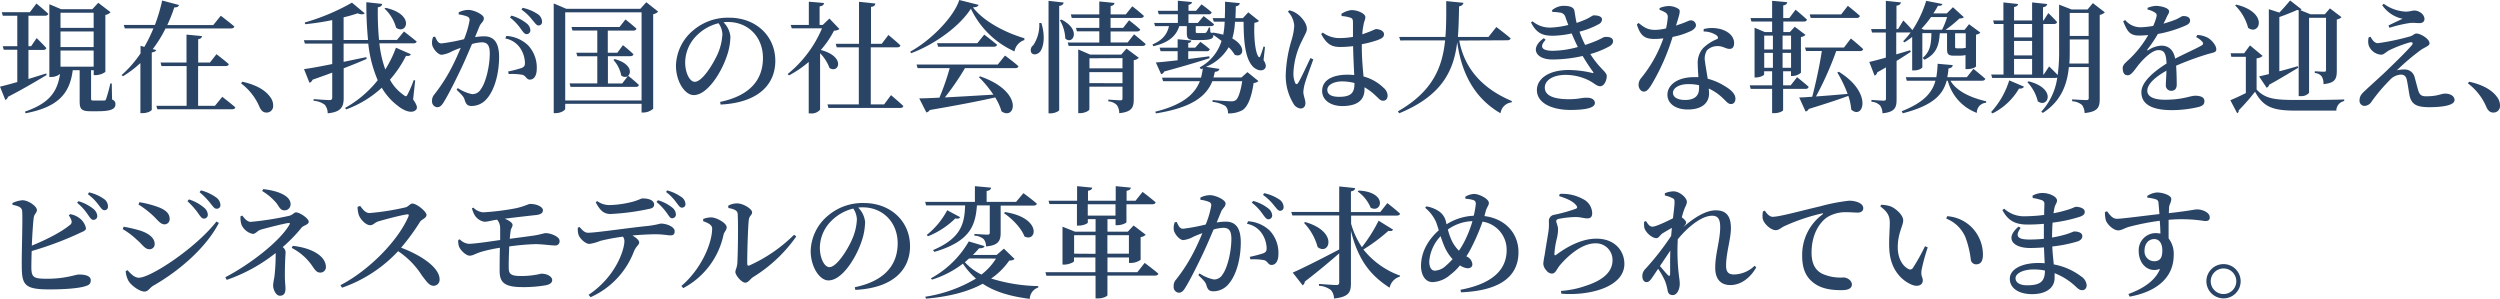 <svg xmlns="http://www.w3.org/2000/svg" viewBox="0 0 660.99 78.98"><defs><style>.a{isolation:isolate;}.b{fill:#2a4466;}</style></defs><g class="a"><g class="a"><path class="b" d="M13.09,20.77c-2.27,1.34-5.63,3.39-10.21,5.76a1.19,1.19,0,0,1-.7.83L.77,23.84c.93-.22,2.56-.64,4.57-1.22V14.08H1.76l-.26-.93H5.34V5.09H1.5l-.25-.93H8.67l1.73-2.3s1.95,1.6,3.14,2.72c-.1.35-.42.51-.87.51H8.29v8.06H9L10.46,11s1.6,1.56,2.56,2.62c-.09.35-.41.51-.83.51H8.29v7.68L13,20.35ZM30.4,27.23c.77.35.89.71.89,1.28,0,1.19-1.05,1.83-4.64,1.83h-2c-2.44,0-2.82-.68-2.82-2.63V19.49H20C19.2,26,15.74,29.31,7.52,30.88l-.13-.45c6.18-2.11,8.55-5.05,9.25-9.95a3.74,3.74,0,0,1-2.37.8h-.45V2.05l3.11,1.31h8.25l1.57-1.69L30,4.16a2.29,2.29,0,0,1-1.37.71V19.94a4.64,4.64,0,0,1-2.6.86h-.48V19.49h-.7V27c0,.38.06.51.64.51h1.44c.61,0,1.12,0,1.38,0s.38-.07.51-.39a37.9,37.9,0,0,0,1.12-4.13h.38ZM16.77,4.29v4h8.76v-4Zm8.76,9.09V9.25H16.77v4.13Zm0,5.18V14.3H16.77v4.26Z" transform="translate(-0.77 -0.93)"/><path class="b" d="M44.54,8.45a33.08,33.08,0,0,1-3.39,5.47l.93.23c-.1.31-.45.54-1.18.64V29.92c0,.22-.9.93-2.56.93h-.45V17.6a28.46,28.46,0,0,1-4.61,3.49l-.35-.32a29.54,29.54,0,0,0,5-5.73v-2l1,.29a38.23,38.23,0,0,0,2.4-4.9H33.76l-.26-.9h8.23a47.11,47.11,0,0,0,1.92-6.46l4.44,1.18c-.12.39-.38.64-1.24.64A39.37,39.37,0,0,1,45,7.55H57.15l2-2.46s2.24,1.7,3.59,2.85c-.1.35-.42.51-.9.51Zm15,18.08s2.11,1.63,3.45,2.78c-.09.35-.41.51-.89.51H42.37l-.26-.92h8V18.4H43.46l-.23-.93h6.85V10.08l4.09.39c-.06.44-.28.7-1,.83v6.17h3.1L58,15.26s2,1.51,3.27,2.63c-.1.35-.42.51-.87.51H53.15V28.9H57.6Z" transform="translate(-0.77 -0.93)"/><path class="b" d="M64.83,22.53c4.13.93,6.31,2.49,7.46,4.16a3.63,3.63,0,0,1,.7,2.14,1.71,1.71,0,0,1-1.76,1.86c-.8,0-1.34-.42-1.82-1.41a15.14,15.14,0,0,0-4.9-6.3Z" transform="translate(-0.77 -0.93)"/><path class="b" d="M110,27.23c1.06,1.51,1.19,2.21.8,2.69-1.09,1.22-3.36.22-4.83-1a16.06,16.06,0,0,1-4.26-4.8,28,28,0,0,1-9.4,5.73L92,29.47a29.13,29.13,0,0,0,8.64-7.33,33.31,33.31,0,0,1-2.5-9.69H91.62v4.83l6-1.25.09.48c-1.63.71-3.64,1.54-6.07,2.47v7.84c0,2.17-.52,3.74-4.23,4.06a3.66,3.66,0,0,0-.73-2.21,5.39,5.39,0,0,0-3-1.09v-.44s3.46.25,4.22.25c.55,0,.71-.22.71-.67V20.13c-1.6.61-3.33,1.21-5.22,1.89a1.27,1.27,0,0,1-.8.8L81.15,19.2c1.51-.19,4.19-.67,7.46-1.34V12.45H81.38l-.26-.9h7.49V6.24a67.7,67.7,0,0,1-7.14,1.09l-.13-.45A56.13,56.13,0,0,0,93.82,1.63l3.39,2.82c-.35.32-1,.38-1.85,0-1.09.35-2.34.74-3.74,1.06v6h6.46a98.23,98.23,0,0,1-.45-10l4.16.45c0,.41-.32.8-1.12.89a75.93,75.93,0,0,0,.32,8.64h4.74l1.85-2.24s2,1.54,3.36,2.66c-.09.32-.41.48-.86.48h-9a29.91,29.91,0,0,0,1.56,6.91,30.27,30.27,0,0,0,2.82-5.76l3.94,1.73c-.2.35-.48.54-1.28.42A29.65,29.65,0,0,1,103.87,22a11.76,11.76,0,0,0,3.65,4.07c.54.45.73.41,1-.16a28.19,28.19,0,0,0,1.64-3.81l.38.1ZM102.72,3c7.93,1.76,5.53,7.27,2.78,5.25a10.86,10.86,0,0,0-3.07-5.06Z" transform="translate(-0.77 -0.93)"/><path class="b" d="M126.37,10.75a16,16,0,0,1,2.36-.22c2.47,0,4,1.44,4,5.5s-1.09,8.55-3.24,11a5.26,5.26,0,0,1-4,1.92c-1.18,0-1.53-.48-1.92-1.79-.19-.54-.41-.9-2.08-2.5l.32-.44a10.66,10.66,0,0,0,3.78,1.6,2.58,2.58,0,0,0,2.34-1.35c1.31-1.76,2.33-6.05,2.33-9.44,0-2-.54-2.91-2.14-2.91a11.14,11.14,0,0,0-2.56.45c-.9,2.11-1.92,4.51-2.82,6.4-1.6,3.36-3.42,7-4.67,9-.61,1-1.06,1.31-1.76,1.31A1.51,1.51,0,0,1,115,27.68a2.51,2.51,0,0,1,.64-1.82A44,44,0,0,0,120.58,18c.7-1.38,1.37-2.92,2-4.42-1,.35-1.86.7-2.46,1a7.19,7.19,0,0,1-2.6.83c-.89,0-2.24-1.47-2.49-2.65a4.06,4.06,0,0,1,.25-2.05l.52-.1c.48,1,.8,1.8,1.66,1.8a48.66,48.66,0,0,0,6-1.12,23.5,23.5,0,0,0,1.47-5,.93.93,0,0,0-.48-.93,8.72,8.72,0,0,0-2.4-.61V4.19a5.75,5.75,0,0,1,2.56-.64c1.41,0,4.09,1.22,4.09,2.18s-.8,1.25-1.18,2.21Zm8.28-.32a9.09,9.09,0,0,1,5.73,2.47,8.58,8.58,0,0,1,2.31,6.17c0,1.64-.58,2.88-1.8,2.91-1,0-1-1-2-1.27a15.58,15.58,0,0,0-3.62-.2l-.16-.67a33.73,33.73,0,0,0,3.55-.93c.71-.29.93-.61.9-1.47a7.42,7.42,0,0,0-1.18-3.68,6,6,0,0,0-4-2.65ZM136,5.06a11.14,11.14,0,0,1,4,2.05,2.43,2.43,0,0,1,1,1.85,1,1,0,0,1-1,1c-.54,0-.93-.58-1.5-1.35a13.22,13.22,0,0,0-2.91-3.07ZM138.94,3a11.51,11.51,0,0,1,4,1.66,2.49,2.49,0,0,1,1.15,2,.91.91,0,0,1-.93,1c-.57,0-.92-.64-1.6-1.41a13.3,13.3,0,0,0-2.91-2.78Z" transform="translate(-0.77 -0.93)"/><path class="b" d="M174.78,4a2.28,2.28,0,0,1-1.31.68v25a4,4,0,0,1-2.62,1h-.45v-2.3H150.21v1.31c0,.41-1.19,1.15-2.5,1.15h-.54v-29l3.29,1.41h19.62l1.57-1.73ZM170.4,27.49V4.19H150.21v23.3Zm-7.14-10.95c4.29,1.16,4.55,3.56,3.59,4.42.25.19,1.85,1.47,2.84,2.43-.09.35-.35.51-.8.51H151.62l-.26-.92h7.33V15.81h-5.28l-.26-.93h5.54V9h-6.56l-.26-.93h12.7l1.57-2s1.83,1.44,2.91,2.43c-.09.36-.41.52-.86.52h-6.72v5.85H164l1.47-2a36.31,36.31,0,0,1,2.78,2.4c-.09.35-.38.51-.83.51h-5.92V23h3.78l1.47-1.92a1.5,1.5,0,0,1-1.73-.2,8.41,8.41,0,0,0-2.05-4.09Z" transform="translate(-0.77 -0.93)"/><path class="b" d="M191.17,27.87c8-1.66,11.32-5.95,11.32-11.61s-4-9.51-9.21-9.51c-.39,0-.8,0-1.22.07a6.26,6.26,0,0,1,1.83,3.8,16.47,16.47,0,0,1-1.06,5.45c-1.38,4-5,10-8.64,10-2.4,0-4.7-3.68-4.7-7.78A12.56,12.56,0,0,1,184,9a14.12,14.12,0,0,1,9.57-3.39c7,0,12.19,4.77,12.19,11.42,0,5.73-3.87,11-14.47,11.55Zm-.42-20.8a12.16,12.16,0,0,0-5.82,3.3,10.11,10.11,0,0,0-3,7.07c0,2.78,1.21,5.12,2.53,5.12,2,0,4.83-4.67,6-7.23a14.84,14.84,0,0,0,1.31-5.41A5.43,5.43,0,0,0,190.75,7.07Z" transform="translate(-0.77 -0.93)"/><path class="b" d="M222.72,8.61a2.33,2.33,0,0,1-1.44.42,24.89,24.89,0,0,1-3.49,5.12c6.62,1.72,4.8,6.33,2.3,4.76A11,11,0,0,0,217.6,15V29.92a2.87,2.87,0,0,1-2.43,1h-.58V17.31a28.22,28.22,0,0,1-5.21,3.55l-.36-.35a31.07,31.07,0,0,0,9.09-12.09h-8l-.29-.9h4.8V1.38l4,.35c0,.45-.35.77-1.15.9V7.52h.83l1.76-1.69Zm13.63,17.47s2.05,1.73,3.26,2.88c-.06.35-.41.51-.86.51H219.81l-.26-.93h8.29V13.44H222l-.26-.93h6.15V1.41l4.32.45c-.07.48-.32.8-1.15.89v9.76h2.84l1.76-2.33s2,1.63,3.17,2.75c-.06.35-.38.51-.83.51H231v15.1h3.52Z" transform="translate(-0.77 -0.93)"/><path class="b" d="M259.49,2.21c-.1.42-.52.61-1.48.67,2.88,3.75,8.58,6.69,13.6,8.16l0,.48a3.86,3.86,0,0,0-2.62,3A23.3,23.3,0,0,1,257.47,3.23C254.56,7.81,248,12.64,241.66,15l-.22-.42C247,11.55,253,5.35,254.4.93Zm7,13.41s2.24,1.63,3.55,2.81c-.07.36-.39.52-.87.52H255.9a68.14,68.14,0,0,1-5.31,7.74c3.62-.19,8.1-.45,12.83-.74a31.28,31.28,0,0,0-3.84-4.64l.32-.19c11.65,4,9.35,11.81,5.67,9.25a14.8,14.8,0,0,0-1.67-3.68c-4.09.93-9.57,2-17.31,3.33a1.31,1.31,0,0,1-.89.64l-1.89-3.72c1.28,0,3.1-.09,5.34-.19a65,65,0,0,0,2.72-7.8h-8.48L243.1,18h21.47ZM261,10.08s2.08,1.57,3.39,2.69c-.09.35-.41.51-.86.51H248.8l-.26-.93h10.63Z" transform="translate(-0.77 -0.93)"/><path class="b" d="M276.1,7c1.08,3.48.6,6.2-.23,7.45-.61.86-1.82,1.18-2.4.45a1.58,1.58,0,0,1,.48-2,9.64,9.64,0,0,0,1.6-5.89ZM282,1.6c-.09.45-.35.77-1.18.9V30c0,.32-1.22.9-2.27.9H278V1.15Zm-.57,4.51c5.4,2.76,2.91,6.82,1,5A10.44,10.44,0,0,0,281,6.27ZM300.61,10s1.88,1.51,3.07,2.56c-.1.36-.42.52-.87.52H283.33l-.26-.9h8.35V9.22H285.5l-.25-.93h6.17V5.67h-7.29l-.23-.93h7.52V1.31l4,.39c0,.41-.29.7-1,.83V4.74h4l1.73-2.15s1.92,1.48,3.07,2.56c-.1.36-.42.52-.87.52H294.4V8.29h3.33l1.56-2s1.86,1.41,2.95,2.44c-.1.35-.39.51-.83.51h-7v2.91h4.51Zm-2,3.78,3.26,2.43a2.35,2.35,0,0,1-1.34.64V27.17c0,2.11-.45,3.36-3.84,3.68a3.58,3.58,0,0,0-.61-2.11,3.31,3.31,0,0,0-2.27-1v-.48s2.56.19,3.14.19.6-.19.6-.6v-3H288.8v6c0,.32-1.22,1-2.47,1h-.48V14L289,15.36h8.22Zm-9.79,2.56V19h8.73V16.29Zm8.73,6.59V20H288.8v2.91Z" transform="translate(-0.77 -0.93)"/><path class="b" d="M334.85,16.83c.57.9.76,1.57.44,2.12-.7,1-2.17.57-3.1-.26-2.24-2.11-2.59-6.94-2.62-12h-2.28a18.66,18.66,0,0,1-.7,4.41c3.87,2.12,2.91,5.22.64,4.32a9.47,9.47,0,0,0-1.6-2,12.5,12.5,0,0,1-6,5.18l3.55.55c-.13.51-.51.73-1.22.77-.09.51-.22,1-.35,1.5H329L330.59,20l2.91,2.37a2.13,2.13,0,0,1-1.28.51c-.51,3.55-1.47,6.21-2.94,7.17a7.63,7.63,0,0,1-3.84.86,2.52,2.52,0,0,0-.67-1.95,8.53,8.53,0,0,0-3.4-1.09v-.48c1.54.13,4.2.32,4.9.32a2,2,0,0,0,1.18-.26c.71-.44,1.35-2.43,1.76-5.05h-7.9c-1.6,4-5.41,7-14.91,8.51l-.19-.45c7.29-1.79,10.46-4.64,11.8-8.06h-9.72l-.29-.93h10.3a14.31,14.31,0,0,0,.48-2.43l-.48.19-.35-.48a11.85,11.85,0,0,0,5.79-7c-.73-.58-1.5-1.13-2.17-1.6v.19c0,.83-.77,1.18-3.49,1.18h-1.47c-1.8,0-2.05-.54-2.05-1.89V7.84h-2c-.92,3-3.39,4.51-6.87,5.31l-.2-.48c2.6-1.09,3.88-2.65,4.35-4.83h-3.67L305.92,7h6.27V4.71h-5.05l-.26-.93h5.31V1.12l3.71.35c0,.36-.25.61-.89.74V3.78h2l1.44-1.7s1.66,1.19,2.69,2.11a.73.73,0,0,1-.8.52H315V7h2.46L319,5.19s1.67,1.21,2.76,2.17c-.07.32-.39.48-.84.48h-4V9.28c0,.29.07.39.48.39h1.86a.91.91,0,0,0,.45-.16,5.72,5.72,0,0,0,.67-1.32h.32l.09,1.28a1.52,1.52,0,0,1,.48.23l.16-.16a19.63,19.63,0,0,1,2.76.57,23.19,23.19,0,0,0,.38-3.45h-2.88l-.29-.93h3.2c.07-1.38.07-2.82.07-4.35l3.9.38c-.06.42-.35.74-1.06.83,0,1.09-.06,2.15-.09,3.14h1.95l1.44-1.54,2.85,2.28a2.11,2.11,0,0,1-1.22.48c-.19,3.29.13,7.77,1.09,9,.22.19.32.13.45-.16a24.67,24.67,0,0,0,.86-2.56l.39.1Zm-28.48.61c1.21-.06,3.26-.29,5.76-.57V14.46h-4.51l-.26-.92h4.77V11.3l3.64.35c-.06.32-.25.58-.83.64v1.25h1.83L318.14,12a27.26,27.26,0,0,1,2.5,1.95.73.73,0,0,1-.8.51h-4.9v2.08c1.76-.22,3.65-.47,5.57-.73l.06.51c-2.68.86-6.59,2.05-12,3.52a1.07,1.07,0,0,1-.8.7Z" transform="translate(-0.77 -0.93)"/><path class="b" d="M348,16.64c-.61,1.7-1.83,5-2.18,6.18a11.51,11.51,0,0,0-.45,2.36c0,1.06.55,2.12.55,3s-.48,1.44-1.31,1.44a2.5,2.5,0,0,1-1.89-1.34,14.06,14.06,0,0,1-2-7.78,35.77,35.77,0,0,1,1.47-8.76,16.18,16.18,0,0,0,.77-4A5.9,5.9,0,0,0,341.28,4l.38-.35a5.91,5.91,0,0,1,2.15,1c.86.58,2.49,2.31,2.49,3.91,0,.8-.48,1.41-1.25,3.07a20.49,20.49,0,0,0-2.3,8.51,6.33,6.33,0,0,0,.45,2.69c.19.41.51.48.8,0,.73-1.12,2.46-4.93,3.26-6.56Zm12.83-3.26c0,3,.26,5.66.45,7.77a12.09,12.09,0,0,1,5.31,3,2.87,2.87,0,0,1,1.06,2c0,.9-.45,1.41-1.19,1.41s-1-.45-1.92-1.28a14.57,14.57,0,0,0-3-2.27v.51c0,2.78-1.76,4.45-5.89,4.45-2.88,0-5.31-1.44-5.31-4,0-3,3-4.29,6.66-4.29a15,15,0,0,1,1.82.1c-.09-2.12-.25-5-.29-7.36v-.29a29,29,0,0,1-3.29.22c-2,0-3.52-.35-5.15-3.42l.41-.39A7.36,7.36,0,0,0,354.85,11a21,21,0,0,0,3.64-.32V7c0-1.09-.19-1.22-.73-1.41a9.29,9.29,0,0,0-2.27-.41l-.07-.58a6.09,6.09,0,0,1,2.66-1c1.82,0,3.68,1,3.68,1.82s-.32,1-.51,2.24a15.23,15.23,0,0,0-.29,2.34c.29-.1.57-.19.8-.29,1.89-.64,2.56-1.09,2.81-1.09.93,0,2.12.48,2.12,1.32s-.48,1.12-1.8,1.63a28.42,28.42,0,0,1-4.06,1.05Zm-1.95,9.5a12.37,12.37,0,0,0-3.36-.42c-1.86,0-3.81.8-3.81,2.21s1.41,1.86,3.1,1.86c3.33,0,4.07-1.19,4.07-3.55Z" transform="translate(-0.77 -0.93)"/><path class="b" d="M386.59,11.65c1.12,6,4.7,12.13,13.92,16l-.07.35a3.32,3.32,0,0,0-2.94,2.88c-8.06-4.67-10.56-12.45-11.45-18.81-.93,7.58-4,14.14-15.33,18.81l-.35-.51c9.12-5.22,11.74-11.52,12.48-18.75H371l-.29-.93h12.22c.26-3,.22-6.17.22-9.47l4.55.45c-.1.48-.39.8-1.15.93-.07,2.78-.1,5.5-.32,8.09h8.09l2.08-2.62s2.37,1.79,3.78,3c-.1.35-.45.51-.9.51Z" transform="translate(-0.77 -0.93)"/><path class="b" d="M411.13,3.62a4.88,4.88,0,0,1,3-1.15c1.51,0,2.76.28,2.92,1.37.16.8.28,2,.57,3.14a13.37,13.37,0,0,0,1.51-.55c1.88-.67,2.62-1.44,3-1.44,1,0,2.21.2,2.21,1.12a1.49,1.49,0,0,1-.83,1.19,21.36,21.36,0,0,1-5.12,2,23.45,23.45,0,0,0,1.5,3.52l1.35-.48c2.81-1,3.42-1.63,3.8-1.63,1.06-.1,2.24.13,2.21,1.12,0,.45-.19.83-.83,1.28a23.4,23.4,0,0,1-5.18,2.11c2.43,3.87,4.35,4.7,4.35,5.79,0,1.31-.77,2.72-1.7,2.72s-1.41-.67-3-1.53a14,14,0,0,0-6.17-1.47c-3.3,0-5.51,1.4-5.51,3.35,0,2.6,3.52,3.08,6.34,3.08s3.33-.45,4.9-.39c1.05,0,2,.45,2,1.41,0,1.34-2.72,1.82-6.49,1.82-4.58,0-8.84-1.66-8.84-5.28,0-2.75,2.79-5.28,8.42-5.28a27.47,27.47,0,0,1,6.18.77c.41.13.41,0,.25-.29a47.93,47.93,0,0,1-2.75-4.19,36.58,36.58,0,0,1-8,.93c-4.41,0-6.05-3-2.27-5.63l.48.42c-1.66,1.76-1.18,2.91,1.92,2.91a26.05,26.05,0,0,0,6.59-1c-.54-1.09-1.09-2.31-1.63-3.59a25.16,25.16,0,0,1-4.9.61c-2.72,0-4.35-.57-5.85-3.52l.42-.29a7.09,7.09,0,0,0,5,1.64,22.91,22.91,0,0,0,4.44-.68c-.25-.67-.51-1.34-.73-2a1.66,1.66,0,0,0-1.57-1.28,11.47,11.47,0,0,0-1.92-.16Z" transform="translate(-0.77 -0.93)"/><path class="b" d="M439.55,3.07a6.58,6.58,0,0,1,2.3-.54,4.76,4.76,0,0,1,2.69.74c.64.41.35,1.24-.64,4.44.23-.09.45-.16.64-.25,2-.61,2.72-1.15,3.23-1.15a1.35,1.35,0,0,1,1.41,1.28c0,.64-.57,1.05-1,1.37A19.83,19.83,0,0,1,443,10.69a57.36,57.36,0,0,1-5.66,12.77c-.67,1-1.18,1.69-1.95,1.69S434,24.29,434,23.39a2.77,2.77,0,0,1,.71-1.85,34.74,34.74,0,0,0,5.85-10.47,20.07,20.07,0,0,1-2.37.16c-2.56,0-3.71-.83-4.64-3.84L434,7c1.38,1.09,2.28,1.83,4.39,1.83a13.15,13.15,0,0,0,2.88-.39,18.93,18.93,0,0,0,.45-2.94A1.31,1.31,0,0,0,441,4.19a6.81,6.81,0,0,0-1.44-.64Zm11.68,5.54a8.94,8.94,0,0,1,4.74.1c2.07.67,3.29,2,3.29,3.61,0,.93-.35,1.54-1.18,1.54-1.06,0-1.76-.8-3.36-.74a3.83,3.83,0,0,0-2.66,1.15,4.24,4.24,0,0,0-.48,3c.1.93.42,2.69.71,4.48a15.73,15.73,0,0,1,4.41,1.89c1.82,1.05,2.91,2.17,2.91,3.36,0,1-.54,1.44-1.18,1.44-.8,0-1.25-.74-2.24-1.64a13.31,13.31,0,0,0-3.62-2.46c0,.45.07.86.07,1.25,0,2.75-2.11,4.29-5.6,4.29s-5.41-1.73-5.41-3.91c0-2.49,2.56-4.64,7-4.64.42,0,.8,0,1.18,0-.06-1.15-.16-2.33-.16-3.35a5.87,5.87,0,0,1,1.41-4.32,11.2,11.2,0,0,1,3.71-2.4c.39-.26.26-.61-.16-1a6.22,6.22,0,0,0-3.42-1ZM450,23.46a12.4,12.4,0,0,0-2.82-.29c-2.75,0-4.09,1.21-4.09,2.27s1,1.92,3.23,1.92c2.66,0,3.68-1.25,3.68-3.1Z" transform="translate(-0.77 -0.93)"/><path class="b" d="M472.22,24.42v5.63c0,.19-.93.8-2.4.8h-.51V24.42h-5.66l-.26-.93h5.92V19.78H467.2v.83c0,.25-1.09.8-2.18.8h-.35V8.26l2.69,1.15h1.95V6.63h-5.47l-.26-.93h5.73V1.15l4,.36c-.07.44-.32.73-1.06.86V5.7h1.6l1.67-2.21s1.85,1.54,3,2.62c-.09.36-.38.52-.83.52h-5.41V9.41H474L475.29,8l2.85,2.15a2.2,2.2,0,0,1-1.21.57v9.44a3.57,3.57,0,0,1-2.21.86h-.42V19.78h-2.08v3.71h2l1.69-2.15s1.92,1.51,3.07,2.56a.75.75,0,0,1-.83.52Zm-5-14.08V14h2.3V10.34Zm0,8.51h2.3V14.91h-2.3Zm4.86-8.51V14h2.24V10.34Zm2.24,8.51V14.91h-2.24v3.94Zm11.94-4.42a86,86,0,0,1-5.35,12c2.4-.16,5.35-.41,8.36-.67a33.46,33.46,0,0,0-2.72-5.66l.38-.2c9.15,5.6,6.46,12.87,3.3,10a14.69,14.69,0,0,0-.77-3.62c-2.4.9-5.73,2-10.47,3.46a1.11,1.11,0,0,1-.83.67l-1.69-3.71c.83,0,2-.1,3.45-.19.87-3.3,2-8.42,2.53-12.1h-4.16L478,13.5h10.31l1.82-2.39s2.05,1.63,3.26,2.81c-.09.35-.41.51-.86.51Zm-6.75-8.76-.26-.93h8.32l1.76-2.27s2,1.56,3.2,2.68a.8.8,0,0,1-.86.52Z" transform="translate(-0.77 -0.93)"/><path class="b" d="M506,14.62c-1,.64-2.24,1.48-3.78,2.41V27.2c0,2.14-.41,3.36-3.74,3.68a3.56,3.56,0,0,0-.61-2.05,3.48,3.48,0,0,0-2.3-1v-.48s2.62.19,3.2.19.64-.16.64-.57V18.75c-.74.42-1.51.87-2.31,1.31a1.15,1.15,0,0,1-.7.87L495,17.31c.86-.19,2.46-.6,4.38-1.15V9.54h-3.65l-.25-.93h3.9V1.15l4,.42c-.1.45-.42.77-1.19.86V8.61h.42L504,6.34s1.5,1.47,2.4,2.56a30,30,0,0,0,3.65-7.75l4.29.84c-.1.35-.36.51-1.19.48-.35.67-.77,1.37-1.21,2h3.55l1.63-1.63L520,5.47c-.22.26-.58.32-1.18.36a30.65,30.65,0,0,1-3.68,3h5.05l1.18-1.5,3,2.21a1.72,1.72,0,0,1-1.15.54v8.38c0,.19-.93.74-2.3.74h-.48V15.49a7.94,7.94,0,0,1-2,.16h-1.09c-1.57,0-1.79-.51-1.79-1.79V9.73h-1.92c-.2,3-.77,5.44-4.07,7l-.45-.48c2.08-1.76,2.24-3.87,2.31-6.56h-2.4v9c0,.23-.87.86-2.21.86h-.48V10.69a17.28,17.28,0,0,1-2.05,1.44l-.35-.29a18.75,18.75,0,0,0,2-2.33.64.64,0,0,1-.25,0h-3.56v5.79c1.19-.35,2.44-.71,3.65-1.09Zm10.46,7.65c1.22,2.11,4.07,4.19,9.44,5.44v.39a2.6,2.6,0,0,0-2.46,2.68,12.41,12.41,0,0,1-7.68-8.51h-.29c-1,3.59-3.42,6.5-11.61,8.61l-.29-.54c5.85-2.31,8.06-4.9,8.93-8.07h-7.59l-.25-.93h8.06a24.68,24.68,0,0,0,.35-3.55l4,.35c-.06.45-.38.81-1.12.87a23.38,23.38,0,0,1-.32,2.33h5.16l1.75-2.2s1.92,1.53,3.14,2.62c-.1.35-.42.51-.86.51ZM511.33,5.44a25.13,25.13,0,0,1-2.53,3.07l.7.29h4.74a20.47,20.47,0,0,0,1.34-3.36Zm6.36,4.29v3.55c0,.29.1.42.39.42h1.31l.35,0a3.76,3.76,0,0,0,.55-.1h.22V9.73Z" transform="translate(-0.77 -0.93)"/><path class="b" d="M527.2,30.56A21.84,21.84,0,0,0,532,22.18l3.9,1.66c-.16.35-.6.58-1.31.51a16.86,16.86,0,0,1-7,6.56ZM557.28,4.19a2.53,2.53,0,0,1-1.35.68v22.2c0,2.15-.41,3.39-4,3.75a3.85,3.85,0,0,0-.67-2.12,4.38,4.38,0,0,0-2.62-1V27.2s3,.19,3.68.19.7-.19.7-.67V18.66h-5.25c-.44,4.54-2,9-6.88,12.12l-.41-.32a16.71,16.71,0,0,0,4.22-9,2,2,0,0,1-.45.07H527.49l-.26-.9h3.26V7.27H528l-.26-.93h2.72V1.57l3.88.42c-.07.38-.32.67-1.06.8V6.34h4.77V1.57l4,.42c-.1.41-.35.73-1.12.86V6.34h.16l1.25-1.95s1.47,1.4,2.3,2.36c-.06.36-.38.52-.8.52H541V20.64h.13l1.41-2.14s1.34,1.25,2.27,2.27a44.07,44.07,0,0,0,.38-6.56V2.15l3.27,1.28h4.25l1.41-1.67Zm-24,3.08v3.55h4.77V7.27Zm0,8.31h4.77V11.75h-4.77Zm0,5.06h4.77V16.51h-4.77Zm3.84,1.79c7.55,1.92,5.12,7.27,2.43,5.28a11.17,11.17,0,0,0-2.75-5.05ZM553,17.73V11.36h-5v2.82c0,1.18,0,2.36-.1,3.55ZM548,4.35v6.08h5V4.35Z" transform="translate(-0.77 -0.93)"/><path class="b" d="M581.73,10.18a6.45,6.45,0,0,1,2.84.77c1,.6,2.18,2,2.18,3,0,.83-.64.83-2.11,1.24a76.71,76.71,0,0,0-8.51,3.11c.12,1.82.16,3.84.16,5,0,1-.48,1.63-1.38,1.63a1.4,1.4,0,0,1-1.5-1.54c0-.83.12-2.24.16-3.77-2.85,1.6-5.06,3.48-5.06,5.31,0,1.47,1.57,2.37,4.67,2.37,4.77,0,6.63-1.06,8-1.06s2.43.38,2.43,1.41c0,.73-.28,1.18-1.4,1.53a30.78,30.78,0,0,1-7.2.87c-6.12,0-8.07-2.08-8.07-4.74s3.2-5.41,6.66-7.58c-.13-2.56-.55-3.55-2.15-3.55s-3.71,2.08-4.92,3.49-2.11,3.13-3.14,3.16S562.05,20.1,562,19s1.11-1.7,2.43-3.1a27.74,27.74,0,0,0,4.32-5.7c-.8.07-1.6.13-2.4.13-2.6,0-3.17-1.25-4.23-3.78l.55-.32A5.19,5.19,0,0,0,567,8.13a22.76,22.76,0,0,0,3.07-.35,12.7,12.7,0,0,0,.86-2.43c.13-.55,0-.84-.35-1.06a5.64,5.64,0,0,0-2-.83V3a7.35,7.35,0,0,1,2.15-.52c1.18,0,3.55.48,3.55,1.48,0,.41-.26.7-.58,1.34a19.85,19.85,0,0,1-.92,1.89c1.34-.39,2.52-.8,3.32-1.12,1.19-.55,1.48-.9,1.92-.9,1,0,1.8.32,1.8,1.22,0,.45-.29.86-1,1.21a32,32,0,0,1-7.52,2.31A34.65,34.65,0,0,1,568.54,14c-.13.19,0,.35.23.19A6.76,6.76,0,0,1,572.25,13c2,0,3.24,1.28,3.62,3.43,2.4-1.25,5.28-2.5,6.91-3.43.55-.28.64-.64.19-1.12a5.27,5.27,0,0,0-1.56-1.15Z" transform="translate(-0.77 -0.93)"/><path class="b" d="M597.41,24.61c2.27,2.4,4.64,2.75,10.4,2.75,3.74,0,8.76,0,12.76-.13v.42a2.57,2.57,0,0,0-2.08,2.53H607.84c-6.05,0-8.61-.87-10.85-5a53.58,53.58,0,0,1-4.32,4.93.65.65,0,0,1-.41.74l-1.8-3.43c1.06-.41,2.56-1.12,4.1-1.88v-9.6h-3.84l-.19-.93h3.58l1.54-2.08L599,15.71a2.62,2.62,0,0,1-1.6.64ZM592,2.15c8.73,2.08,6.18,8.38,3.17,6.14a13.08,13.08,0,0,0-3.43-5.92Zm8.64,1.21,2.78.9c1.06-1.09,2.15-2.37,2.85-3.2l3,2.33a.51.51,0,0,1-.29.23l2.69,1.09h3.77l1.35-1.57,3.07,2.33a2.35,2.35,0,0,1-1.25.61V19.62c0,2.08-.38,3.26-3.52,3.55a3.68,3.68,0,0,0-.45-2,2.42,2.42,0,0,0-1.85-.93v-.47s1.92.12,2.43.12.54-.16.54-.57V5.63h-4.48V25.47a2.71,2.71,0,0,1-2.3.87h-.45V3.65l-.38-.1C607,4.1,605,4.87,603.42,5.44V19.78c1.51-.39,3.2-.87,4.87-1.35l.12.42c-1.72,1-4.19,2.56-7.68,4.48a1.14,1.14,0,0,1-.67.8l-2-3c.6-.13,1.5-.35,2.59-.61Z" transform="translate(-0.77 -0.93)"/><path class="b" d="M627.55,10.66c.51,1,1.15,1.69,1.92,1.69a61.81,61.81,0,0,0,8.58-1.82c.76-.22,1.05-.74,1.6-.74,1.05,0,3.48,1.38,3.48,2.6,0,.7-1.24,1-2.36,1.79a62.08,62.08,0,0,0-6.28,5.34,8.51,8.51,0,0,1,2-.22,2.68,2.68,0,0,1,2.69,2c.29,1.06.64,2.43.89,3.3.36,1.31.84,1.79,2.08,1.79,3.33,0,3.91-.71,5.12-.71,1.44,0,2.47.71,2.47,1.7,0,1.54-3.78,1.89-6.72,1.89-3.62,0-4.8-.93-5.25-3.46-.19-1.15-.38-2.46-.61-3.61s-.73-1.54-1.63-1.54a4.21,4.21,0,0,0-2.91,1.44,44.85,44.85,0,0,0-4.77,5.63A2.36,2.36,0,0,1,626,28.93a1.33,1.33,0,0,1-1.38-1.38c0-1.34.64-1.89,1.63-2.81,1.31-1.25,4-3.62,5.54-5.12,2.4-2.31,5.34-5.19,6.59-6.66.57-.67.25-1-.55-.8a34.62,34.62,0,0,0-5.4,2.08c-1,.58-1.38,1.15-2.11,1.15a3.77,3.77,0,0,1-3.27-2.46,4.09,4.09,0,0,1,0-2.14Zm3.07-8.35.39-.39A10.73,10.73,0,0,0,636.8,4c1.15,0,1.73-.29,2.3-.29,1.25,0,2.69,1,2.69,2.27,0,.55-.38,1.06-1.31,1.06S638.85,6.91,638,7a34.49,34.49,0,0,0-5.47,1.28l-.25-.61C633.6,7,635,6.37,636,5.89A8.64,8.64,0,0,1,630.62,2.31Z" transform="translate(-0.77 -0.93)"/><path class="b" d="M653.6,22.53c4.13.93,6.3,2.49,7.46,4.16a3.63,3.63,0,0,1,.7,2.14A1.71,1.71,0,0,1,660,30.69c-.8,0-1.35-.42-1.82-1.41a15.14,15.14,0,0,0-4.9-6.3Z" transform="translate(-0.77 -0.93)"/><path class="b" d="M19.29,57.55a5.36,5.36,0,0,1,2.21.86,4.49,4.49,0,0,1,2,2.85c0,.73-.9.89-2.11,1.5A87.14,87.14,0,0,1,9.15,67.3c-.06,1.76-.09,3.3-.09,4.16,0,2.85.57,3.17,4.22,3.17,4.83,0,7.49-1.12,8.32-1.12,2,0,3.17.48,3.17,1.51s-.58,1.31-1.38,1.56c-1.5.52-5,.87-9.54.87-6.43,0-7.26-1.12-7.32-5.83-.07-3.87.32-13.91.06-15.13-.19-.8-1-1.09-2.53-1.41V54.6a7.81,7.81,0,0,1,2.69-.73c1.63.06,3.78,1.63,3.78,2.59,0,.73-.67,1-.83,1.95-.2,1.44-.39,4.54-.52,7.46,4-1.61,8-3.72,10-5.41a1,1,0,0,0,.45-1.31,4.15,4.15,0,0,0-.67-1.25Zm2.21-3.43a11.3,11.3,0,0,1,4,2.08,2.65,2.65,0,0,1,1,1.86,1,1,0,0,1-1.05,1c-.55,0-.9-.6-1.44-1.37a13.88,13.88,0,0,0-2.85-3.14Zm2.82-2.33a11.19,11.19,0,0,1,3.9,1.72,2.36,2.36,0,0,1,1.09,2,.89.89,0,0,1-.93,1c-.57,0-.93-.61-1.57-1.44A13.48,13.48,0,0,0,24,52.27Z" transform="translate(-0.77 -0.93)"/><path class="b" d="M33.22,61.51l.25-.64a39.65,39.65,0,0,1,4.29,1c2.11.67,3.9,1.86,3.9,3.52a1.33,1.33,0,0,1-1.37,1.44c-1.28,0-1.86-1.31-3.43-2.59A19.33,19.33,0,0,0,33.22,61.51ZM58,59.5l.64.38c-3.36,6.5-10.4,12.64-17.44,16.64-.86.54-1.25,1.5-2.24,1.5-1.21,0-3.29-1.44-4.13-2.68A6.25,6.25,0,0,1,34,72.62l.48-.26c.76.83,1.79,2,3,2C40.51,74.38,52.38,66.67,58,59.5ZM37.38,55l.25-.61a27,27,0,0,1,4.77,1.22c1.79.64,3.23,1.56,3.23,3.2a1.37,1.37,0,0,1-1.31,1.44c-1.25,0-1.86-1.25-3.55-2.72A24.65,24.65,0,0,0,37.38,55Zm15.87,2.43a20,20,0,0,0-2.92-3.3l.39-.48a11.5,11.5,0,0,1,4,2.18,2.54,2.54,0,0,1,1,1.89,1,1,0,0,1-1.05,1C54.21,58.76,53.82,58.25,53.25,57.45Zm3.2-2.69a19.83,19.83,0,0,0-2.92-3l.36-.48a12,12,0,0,1,4,1.85,2.58,2.58,0,0,1,1.16,2,.92.92,0,0,1-1,1C57.47,56.14,57.12,55.56,56.45,54.76Z" transform="translate(-0.77 -0.93)"/><path class="b" d="M64.83,57.93c.64.83,1.31,1.66,2.27,1.66A81.64,81.64,0,0,0,77.18,58c1.12-.28,1.28-.92,1.86-.92,1,0,3.36,1.63,3.36,2.46s-1.47,1-1.89,1.57a39.6,39.6,0,0,1-5,5.15,1.84,1.84,0,0,1,.77,1.25c0,.8-.19,2-.19,6.56,0,1.12.16,2.46.16,3.16,0,.87-.2,1.89-1.48,1.89-1.08,0-1.79-1.73-1.79-2.72a13.67,13.67,0,0,1,.32-2.11,48,48,0,0,0,.35-5.57,8.15,8.15,0,0,0,0-.89,43.73,43.73,0,0,1-12.93,7.1l-.38-.7c6.56-3.4,14.46-9.54,16.93-13.86.22-.38.19-.51-.23-.48-1,.1-5.66,1.28-7.32,1.76-1,.32-1.28,1.12-2.15,1.12a4.24,4.24,0,0,1-2.94-2.4,5.75,5.75,0,0,1-.26-2.27Zm5.54-7c3.49.39,7.23,1.6,7.23,4A1.6,1.6,0,0,1,76,56.55c-1,0-1.28-.67-2.08-1.85a15.27,15.27,0,0,0-3.84-3.27Zm7.81,15c4.79.51,8.76,2.59,8.76,5.63A1.44,1.44,0,0,1,85.47,73c-.7,0-1.12-.26-1.89-1.38a14.8,14.8,0,0,0-5.69-5.15Z" transform="translate(-0.77 -0.93)"/><path class="b" d="M96,55.37c.64.86,1.37,1.89,2.46,1.89A65.83,65.83,0,0,0,108,55.75c.74-.19,1.22-1,1.79-1,1.19,0,3.75,2.15,3.75,3s-1.28,1.19-1.67,1.76a57.83,57.83,0,0,1-5.05,6.91C112,68.36,117,71.62,117,74.82a1.59,1.59,0,0,1-1.6,1.67c-1.09,0-1.76-1-3.1-2.75a21.62,21.62,0,0,0-6.27-6.4A36.71,36.71,0,0,1,91.2,77l-.42-.67c7.56-3.91,15.3-11.81,18-18.21.16-.45,0-.54-.38-.51-1.7.22-6,1.38-7.62,1.86-1,.32-1.28,1-2.14,1-1.22,0-2.63-1.66-3-2.69a6.81,6.81,0,0,1-.32-2.17Z" transform="translate(-0.77 -0.93)"/><path class="b" d="M125.92,55.82a4.15,4.15,0,0,0,2.59,1.25A66.68,66.68,0,0,0,137.12,56c2.27-.48,3.36-1.15,3.81-1.15,1.95,0,3.39.86,3.39,1.66,0,.58-.35,1.06-1.6,1.25-1.7.19-5.79.64-8.51,1,1.25.48,2.08,1.15,2.08,1.6,0,.64-.42.93-.51,1.6s-.16,1.28-.23,2.11c2.62-.35,5.12-.67,6.56-.89,1.79-.29,2.43-.61,3-.61,1.15,0,3.61.86,3.61,2.05a1.09,1.09,0,0,1-1.21,1.21c-1.19,0-3.3-.35-5.16-.35a63,63,0,0,0-6.94.61c-.09,2.14-.16,4.41-.13,5.66,0,1.6.55,2.15,3.14,2.15a21.88,21.88,0,0,0,5.44-.61c1.85,0,2.91.93,2.91,1.66s-.58,1.15-1.57,1.38a34.27,34.27,0,0,1-6.33.51c-4.77,0-5.95-1.28-6-4.16,0-1.31,0-3.84.07-6.24a39.82,39.82,0,0,0-5,1.09c-1.6.51-2.14,1-3,1s-2.36-1.28-2.81-2.43a4.14,4.14,0,0,1-.19-1.73l.41-.16a3.61,3.61,0,0,0,2.37,1.18c1.54,0,5.31-.57,8.29-1,0-1.34,0-2.49,0-3.07a3.41,3.41,0,0,0-.8-2.3h-.07c-1.12.13-2.36.54-3.32.54a3.79,3.79,0,0,1-2.69-2,7.29,7.29,0,0,1-.58-1.57Z" transform="translate(-0.77 -0.93)"/><path class="b" d="M154,60.94c.73.83,1.34,1.53,2.24,1.53,2.17,0,11-1.34,16-1.82a24.64,24.64,0,0,0,3.2-.61c1.69,0,3.71.9,3.71,2,0,.83-.35,1.12-1.15,1.12-.64,0-2.08-.29-3.81-.29-1.44,0-3.71.1-6.21.32,1,.61,1.79,1.25,1.79,1.86s-.83,1-1.37,2.3A21.66,21.66,0,0,1,156.93,79.5l-.55-.61c7.3-4.9,9.48-12,9.48-14.21a2,2,0,0,0-.39-1.18,54.85,54.85,0,0,0-6,1.12,11.68,11.68,0,0,1-2.88.8c-1,0-2.5-1.38-2.85-2.4a4.91,4.91,0,0,1-.19-1.89Zm4.64-6.85A5.62,5.62,0,0,0,162,55.15a26.85,26.85,0,0,0,6-.87c1.72-.45,2.17-.89,2.72-.89,1.79,0,3,.6,3,1.63,0,.57-.36,1-1.38,1.15a61.48,61.48,0,0,1-10.14,1.34c-1.83,0-2.82-1-3.91-3.07Zm16.09-.22a11,11,0,0,1,3.75,1.92,2.46,2.46,0,0,1,1,1.85,1,1,0,0,1-1,1c-.52,0-.8-.54-1.35-1.31a15,15,0,0,0-2.78-3Zm2.4-2.6a11,11,0,0,1,3.62,1.64A2.37,2.37,0,0,1,182,54.83a.9.9,0,0,1-.93,1c-.57,0-.86-.58-1.47-1.34a12.48,12.48,0,0,0-2.72-2.79Z" transform="translate(-0.77 -0.93)"/><path class="b" d="M186.69,59.43v-.6a5.84,5.84,0,0,1,2.21-.42c1.34.06,4,1.47,4,2.62,0,.77-.68,1.22-.84,2a20.8,20.8,0,0,1-10.65,14.08l-.48-.58c5-4.22,8.13-11,8.13-15.26C189,60.27,187.65,59.75,186.69,59.43Zm6.62-4.12a5,5,0,0,1,2.37-.61c1.54,0,3.94,1.44,3.94,2.37,0,.76-.74.86-.87,2-.22,1.7-.45,9.28-.41,11.62,0,.44.22.57.6.41A40.21,40.21,0,0,0,210.72,63l.58.45a38.52,38.52,0,0,1-11.43,10.75c-.73.48-1.25,1.47-2.05,1.47-1,0-2.62-2-2.62-2.81,0-.64.38-1,.51-2.24.13-1.67.29-10,.1-13.12,0-.86-.9-1.31-2.46-1.57Z" transform="translate(-0.77 -0.93)"/><path class="b" d="M226.78,76.87c8-1.66,11.33-6,11.33-11.61s-4-9.51-9.21-9.51c-.39,0-.8,0-1.22.07a6.25,6.25,0,0,1,1.82,3.8,16.44,16.44,0,0,1-1.05,5.45c-1.38,4-5,10-8.64,10-2.4,0-4.7-3.68-4.7-7.78A12.56,12.56,0,0,1,219.62,58a14.11,14.11,0,0,1,9.56-3.39c7,0,12.2,4.77,12.2,11.42,0,5.73-3.88,11-14.47,11.55Zm-.41-20.8a12.19,12.19,0,0,0-5.83,3.3,10.1,10.1,0,0,0-3,7.07c0,2.78,1.21,5.12,2.52,5.12,1.95,0,4.83-4.67,5.95-7.23a14.66,14.66,0,0,0,1.32-5.41A5.43,5.43,0,0,0,226.37,56.07Z" transform="translate(-0.77 -0.93)"/><path class="b" d="M269,69.38c-.25.33-.6.39-1.4.45a18.53,18.53,0,0,1-4.77,4.74,44.39,44.39,0,0,0,12.45,2l0,.38a3.24,3.24,0,0,0-2.24,3c-5.53-.7-9.44-2-12.44-4-4,2.18-9.06,3.43-15,3.94l-.19-.51a37,37,0,0,0,13.4-4.8,19.33,19.33,0,0,1-3.45-3.94,26.54,26.54,0,0,1-8.19,4.23l-.26-.36a25.74,25.74,0,0,0,10-9.75L261.09,66c-.13.39-.51.58-1.47.58A21.85,21.85,0,0,1,258,68.33h6.28l1.92-1.66ZM245.63,55.24l-.25-.93h13.15V50.15l4.25.39c0,.45-.32.77-1.15.89v2.88h7.78L271.36,52s2.21,1.6,3.55,2.78c-.09.35-.45.51-.93.51h-8.64v7.2c0,2-.51,3.33-3.87,3.59a3,3,0,0,0-.61-1.92,4.12,4.12,0,0,0-2.46-.93v-.45s2.82.19,3.46.19c.48,0,.6-.19.6-.54V55.24h-3.39c-.41,5.25-1.69,9.47-11.26,12.29l-.35-.48c7.58-3.2,8.32-7.17,8.48-11.81Zm9,3.11c-.19.35-.64.51-1.27.32a21.79,21.79,0,0,1-7.24,4.73l-.32-.35a20.75,20.75,0,0,0,5.41-6.53ZM257,69.26c-.35.32-.73.64-1.12,1a14.34,14.34,0,0,0,4.39,3.26,16.32,16.32,0,0,0,3.84-4.22ZM266.5,57c9.88,1.54,8.35,8.16,5.12,6.43-.8-2.2-3.3-4.73-5.41-6.14Z" transform="translate(-0.77 -0.93)"/><path class="b" d="M303.42,70.44s2.24,1.66,3.62,2.85c-.1.35-.45.51-.9.51H293.57V79c0,.19-1,.83-2.56.83h-.58v-6h-13l-.25-.93h13.21V69h-5.66v1c0,.25-1.38.89-2.59.89h-.45V60.87L285,62.19h5.44V58.86h-2.05v.89c0,.29-1.24.83-2.4.83h-.48V54.89h-7.26L278,54h7.55V50.15l4,.39c-.06.41-.32.7-1.12.83V54h7.33V50.15l4,.39c-.06.41-.32.7-1.12.83V54H301l1.86-2.33s2.14,1.6,3.45,2.75c-.06.35-.41.51-.83.51h-6.88v4.7c0,.29-1.28.84-2.4.84h-.48V58.86h-2.14v3.33h5.37l1.54-1.64,3.2,2.44a2.35,2.35,0,0,1-1.34.63v6a4.43,4.43,0,0,1-2.53.83h-.55V69h-5.69v3.9h7.9Zm-13-2.4V63.11h-5.66V68Zm5.28-10.11v-3h-7.33v3Zm-2.14,5.18V68h5.69V63.11Z" transform="translate(-0.77 -0.93)"/><path class="b" d="M322.46,59.75a16.07,16.07,0,0,1,2.37-.22c2.47,0,4,1.44,4,5.5s-1.08,8.55-3.23,11a5.26,5.26,0,0,1-4,1.92c-1.18,0-1.54-.48-1.92-1.79-.19-.54-.42-.9-2.08-2.5l.32-.44a10.59,10.59,0,0,0,3.78,1.6A2.56,2.56,0,0,0,324,73.51c1.31-1.76,2.34-6.05,2.34-9.44,0-2-.55-2.91-2.15-2.91a11.23,11.23,0,0,0-2.56.45c-.89,2.11-1.92,4.51-2.81,6.4-1.6,3.36-3.42,7-4.67,9-.61,1-1.06,1.31-1.76,1.31a1.51,1.51,0,0,1-1.31-1.66,2.47,2.47,0,0,1,.64-1.82A43.49,43.49,0,0,0,316.67,67c.71-1.38,1.38-2.92,2-4.42-1,.35-1.86.7-2.47,1a7.15,7.15,0,0,1-2.59.83c-.89,0-2.24-1.47-2.49-2.65a4.06,4.06,0,0,1,.25-2.05l.51-.1c.48,1,.8,1.8,1.67,1.8a48.59,48.59,0,0,0,6-1.12,22.88,22.88,0,0,0,1.47-5,.92.92,0,0,0-.48-.93,8.65,8.65,0,0,0-2.39-.61v-.58a5.66,5.66,0,0,1,2.55-.64c1.41,0,4.1,1.22,4.1,2.18s-.8,1.25-1.18,2.21Zm8.29-.32a9.09,9.09,0,0,1,5.73,2.47,8.61,8.61,0,0,1,2.3,6.17c0,1.64-.57,2.88-1.79,2.91-1,0-1-1-2-1.27a15.58,15.58,0,0,0-3.62-.2l-.16-.67a34.41,34.41,0,0,0,3.55-.93c.71-.29.93-.61.9-1.47a7.35,7.35,0,0,0-1.19-3.68,6,6,0,0,0-4-2.65Zm1.38-5.37a11.22,11.22,0,0,1,4,2,2.46,2.46,0,0,1,1,1.85,1,1,0,0,1-1,1c-.54,0-.93-.58-1.5-1.35a13.09,13.09,0,0,0-2.92-3.07ZM335,52a11.6,11.6,0,0,1,4,1.66,2.49,2.49,0,0,1,1.15,2,.91.91,0,0,1-.93,1c-.57,0-.93-.64-1.6-1.41a13.54,13.54,0,0,0-2.91-2.78Z" transform="translate(-0.77 -0.93)"/><path class="b" d="M369.09,61.64c-.19.32-.48.48-1.22.32a47,47,0,0,1-6.62,4.93,21.69,21.69,0,0,0,9.69,6.91l-.09.29A3.79,3.79,0,0,0,368.19,77c-4.83-3.07-8.32-7.14-10.24-15.07V75.85c0,2.27-.51,3.61-4.48,4a3.32,3.32,0,0,0-.83-2.24,5.7,5.7,0,0,0-3.14-1.12V76s3.78.29,4.58.29c.58,0,.77-.23.77-.71V67.91c-2.18,1.89-5.15,4.45-9.09,7.46a1.33,1.33,0,0,1-.57,1L342.56,73c2.11-.89,7.1-3.39,12.29-6.11v-9H342.46l-.28-.93h12.67V50.22l4.22.45c-.06.44-.32.73-1.12.86V57h7.75l1.88-2.37s2.08,1.6,3.36,2.79c-.06.35-.41.51-.86.51H358v2.17a22,22,0,0,0,2.85,6.18,40.89,40.89,0,0,0,4.42-7Zm-23.23-2c8.92,2.56,6.36,9,3.29,6.62a14.91,14.91,0,0,0-3.61-6.4ZM360,51.31c7.81.41,6.08,6.14,3.17,4.54a9.89,9.89,0,0,0-3.43-4.29Z" transform="translate(-0.77 -0.93)"/><path class="b" d="M393.25,58.06c5.6.7,9,4.64,9,9.53,0,5.6-3.68,10.15-15.2,10.63l-.13-.68c9.57-1.79,12.2-6.14,12.2-10.49a7.5,7.5,0,0,0-6.37-7.52A56.41,56.41,0,0,1,390,66a24.86,24.86,0,0,1-1.54,2.72,2.43,2.43,0,0,1,1.6,2.08c0,.7-.51,1.06-1.28,1.06a4.21,4.21,0,0,1-2-.77,13.75,13.75,0,0,1-2.49,2.43,7.58,7.58,0,0,1-4.74,2c-2.11,0-3.07-2.15-3.07-4.26,0-4.61,2.91-7.87,4.7-9.44-.25-.8-.48-1.53-.7-2.14a10.3,10.3,0,0,0-2.91-3.81l.32-.38A8.45,8.45,0,0,1,381,56.65,4.49,4.49,0,0,1,383,59.24c.06.29.16.64.22,1a14.6,14.6,0,0,1,7.2-2.27,23.65,23.65,0,0,0,.55-3.1c0-.74-.29-.93-.83-1.09a8.07,8.07,0,0,0-1.89-.29l-.07-.54a4.85,4.85,0,0,1,2.34-.74c1.34,0,3.9,1.28,3.9,2.37,0,.67-.51,1.09-.8,2.08Zm-8.42,11.39a12.07,12.07,0,0,1-2.11-3.23c-.38-.87-.74-1.86-1.06-2.85a10.85,10.85,0,0,0-3,6.65c0,1.7.64,2.47,1.47,2.47A4.48,4.48,0,0,0,383,71.24,20.13,20.13,0,0,0,384.83,69.45Zm5.25-10.05a11.79,11.79,0,0,0-6.5,2.21A16,16,0,0,0,384.83,65a10.05,10.05,0,0,0,1.67,2.21,19.44,19.44,0,0,0,1.31-2.14A30.73,30.73,0,0,0,390.08,59.4Z" transform="translate(-0.77 -0.93)"/><path class="b" d="M413,52.78l.16-.58a11.27,11.27,0,0,1,6.18,1.38,4.25,4.25,0,0,1,2.4,3.74c0,.87-.39,1.35-1.28,1.35s-1.51-.29-2.95-.36a25.14,25.14,0,0,0-4.57.48c-.55.1-.71.36-.71.64s.45,1.25.48,2a10.68,10.68,0,0,1-.35,2.69,21.54,21.54,0,0,0-.61,4c0,.35.16.38.42.22,2.82-2.11,6.72-4.31,10.66-4.31,5,0,7.42,3.32,7.42,6.68,0,6-8.93,8.48-16.67,7.87l-.1-.73a25.31,25.31,0,0,0,6.82-1.44c5.12-1.7,6.81-4.16,6.81-6.66a4.36,4.36,0,0,0-4.57-4.48c-3.59,0-7.39,3.43-9.51,6-.67.86-1,2-1.95,2a2,2,0,0,1-1.5-.89,2.76,2.76,0,0,1-.77-1.79,22.15,22.15,0,0,1,.38-2.34c.23-1.66.77-4.67,1-6.21a14.5,14.5,0,0,0,.1-2.53,1.63,1.63,0,0,1,1.41-1.79,42.76,42.76,0,0,0,5.73-1.6c.41-.19.44-.48.06-.93C416.61,54.09,415,53.42,413,52.78Z" transform="translate(-0.77 -0.93)"/><path class="b" d="M465.12,71.62c-1.25,2.24-3.65,4.68-6.85,4.68-2.43,0-4-1.44-4-4.58,0-3.71,1.31-7.26,1.31-10.75,0-2-.54-3-2.11-3-2.72,0-6.27,2.78-9.12,6.24l0,.41a54.45,54.45,0,0,0,.26,8.64c.12,1.12.28,1.89.28,2.69,0,1.54-.76,3-1.82,3-.9,0-1.28-.48-1.41-1.31a13,13,0,0,0-.64-2.37A19.75,19.75,0,0,0,439.17,72l-1.44,2.14c-.51.74-.9,1.34-1.57,1.38S435,74.92,435,74a2.62,2.62,0,0,1,.83-2,70.28,70.28,0,0,0,6.78-8.68c.07-.73.13-1.43.2-2.14-.93.51-1.89,1.09-2.47,1.44s-1,1.28-1.6,1.28c-1.21,0-2.81-1.47-3.2-2.69a5.74,5.74,0,0,1-.06-1.66l.51-.16c.51.9,1,1.47,1.7,1.47.89,0,3.84-1.41,5.4-2.21.23-1.88.42-3.45.42-4.25s-.13-.9-.7-1.15a7.88,7.88,0,0,0-1.86-.64l0-.58a6.13,6.13,0,0,1,2.3-.51c1.6,0,3.52,1.69,3.52,2.75,0,.74-.38,1.12-.77,2.24-.16.42-.35,1.09-.57,1.89.57.38,1.15,1,1.15,1.34s-.29.71-.74,1.22l-.06.06c2.53-2.24,5.79-4.48,8.64-4.48s4,1.63,4,4.74c0,2.78-1.28,6.56-1.28,9.88,0,1.7.64,2.34,2.11,2.34a8.12,8.12,0,0,0,5.44-2.3ZM442.4,67.18c-.9,1.34-1.82,2.72-2.75,4.09.77.9,1.69,2,2.08,2.37s.61.29.61-.29C442.37,72.07,442.3,69.67,442.4,67.18Z" transform="translate(-0.77 -0.93)"/><path class="b" d="M467.39,56.62c.51.83,1.28,1.63,2.05,1.63,1.82,0,7.14-1.5,12.61-2.78A50,50,0,0,1,489.6,54a6.38,6.38,0,0,1,2.53.45c.77.35,1.28.83,1.28,1.54s-.58,1.15-1.44,1.15-1.76-.1-2.82-.1a9.36,9.36,0,0,0-5.21,1.28c-1.28.83-4.2,3.62-4.2,9.44,0,3.84,1.8,5.28,3.68,5.89a11.73,11.73,0,0,0,4.77.64c1,0,2.21.83,2.21,1.85,0,1.19-1.28,1.51-2.75,1.51-2.21,0-4.9-.23-7-1.67s-3.39-3.52-3.39-7.39a13.26,13.26,0,0,1,5.34-10.94c.26-.19.23-.38-.12-.29a52.06,52.06,0,0,0-10.08,3.43c-.68.35-1.32,1-2.12,1-1.37,0-3.29-1.83-3.48-3.17a6.45,6.45,0,0,1,.09-1.79Z" transform="translate(-0.77 -0.93)"/><path class="b" d="M500.42,59.85c0-1.79-.55-2.88-2.5-4.35l.23-.42a8,8,0,0,1,2.59.45c1.4.64,3.23,2.27,3.23,3.68s-1.44,3.39-1.44,7.1c0,3.33,1.63,5.19,2.81,5.73a.85.85,0,0,0,1.19-.26,51.45,51.45,0,0,0,3.2-5.75l.73.31a47.81,47.81,0,0,0-1.66,6.12c-.16,1.69.35,1.72.35,2.59,0,1.21-1.21,1.85-2.94,1.15-2.56-1.09-5.67-3.9-5.92-9.47C500.16,64.3,500.42,61.74,500.42,59.85Zm14.94-1.12.22-.64a10.16,10.16,0,0,1,6.66,3.1,10.35,10.35,0,0,1,2.81,7.07c0,1.7-.57,2.56-1.82,2.56a1.41,1.41,0,0,1-1.38-1.18,24.71,24.71,0,0,0-1.47-6.08A9.16,9.16,0,0,0,515.36,58.73Z" transform="translate(-0.77 -0.93)"/><path class="b" d="M538.14,52.68a5.47,5.47,0,0,1,2.63-.73c1.76,0,3.87.92,3.87,2,0,.64-.45,1-.64,1.79-.1.42-.19.93-.29,1.57a31.69,31.69,0,0,0,4-1c1.15-.35,1.63-.7,1.95-.7.84,0,2.31.35,2.31,1.31,0,.77-.55,1.05-1.35,1.34a40,40,0,0,1-7.16,1.54c-.07,1.18-.13,2.49-.13,3.93a29.37,29.37,0,0,0,3.84-.89c1.25-.39,1.76-.71,2.05-.71,1,0,2.11.32,2.11,1.22,0,.7-.48,1.09-1.15,1.38a36.41,36.41,0,0,1-6.79,1.37c.07,1.83.26,3.36.39,4.74A17,17,0,0,1,551,74a3.07,3.07,0,0,1,1.47,2.3c0,.9-.51,1.35-1.18,1.35s-1.06-.35-1.76-1A17,17,0,0,0,544,73.16c0,.42,0,.83,0,1.25,0,2.65-2.27,4.29-5.95,4.29-3.42,0-5.89-1.48-5.89-4.07s3.3-4.16,7.46-4.16c.61,0,1.18,0,1.76.07-.07-1.22-.13-2.66-.19-4.2-1.22.1-2.5.16-3.72.16-4.38,0-6.78-2.46-3-5.66l.55.35c-1.67,2.34-.58,3.07,2.33,3.07a37,37,0,0,0,3.81-.19v-1.4c0-.84,0-1.7,0-2.56-1.37.12-2.81.19-4.25.19-3.07,0-5.12-.8-6.72-3.84l.48-.35a7.79,7.79,0,0,0,5.57,2,43,43,0,0,0,5-.35c0-1.38.06-2.44.06-2.82a1,1,0,0,0-.7-1.09,14.26,14.26,0,0,0-2.37-.57Zm3.3,19.78a14.94,14.94,0,0,0-3-.29c-2.85,0-4.77,1.09-4.77,2.3s1.19,1.89,3.07,1.89C540.16,76.36,541.44,75.4,541.44,72.46Z" transform="translate(-0.77 -0.93)"/><path class="b" d="M568.48,52.75a5.2,5.2,0,0,1,2.59-.93c1.6,0,3.78.77,3.78,1.69s-.51,1.41-.58,2.21c0,.35-.06.9-.06,1.57,5.63-.64,6.85-1,7.42-1,1.44,0,3.39.8,3.39,2.08,0,.86-.48,1-1.31,1a39.06,39.06,0,0,0-9.57-.32c0,1.54,0,3.33,0,4.9a6.68,6.68,0,0,1,1.35,4.41c0,6.31-5,9.8-11.65,11l-.32-.7c3.9-1.41,7.14-3.55,8.35-6.63-3.2,1.16-5.63-1.43-5.63-4.67a4.52,4.52,0,0,1,4.42-4.8,8.42,8.42,0,0,1,1.31.13c0-.86-.07-2.11-.16-3.39a66,66,0,0,0-7.91,1.54c-1.47.38-2.11,1-3.13,1-1.18,0-2.88-1.57-3.23-2.69a8.07,8.07,0,0,1-.23-2.14l.55-.23c.93,1.22,1.47,1.95,2.59,2,1.31,0,7.58-.84,11.26-1.25-.09-1.15-.16-2.18-.25-2.91a.94.94,0,0,0-.74-1,9.12,9.12,0,0,0-2.18-.42Zm4,14.39c0-1.79-.77-3-2.14-3-1.54,0-2.56,1.31-2.56,3A2.58,2.58,0,0,0,570.27,70C571.84,70,572.48,69.16,572.48,67.14Z" transform="translate(-0.77 -0.93)"/><path class="b" d="M584.13,75.27a4.53,4.53,0,1,1,4.54,4.55A4.54,4.54,0,0,1,584.13,75.27Zm1.15,0a3.38,3.38,0,1,0,3.39-3.36A3.39,3.39,0,0,0,585.28,75.27Z" transform="translate(-0.77 -0.93)"/></g></g></svg>